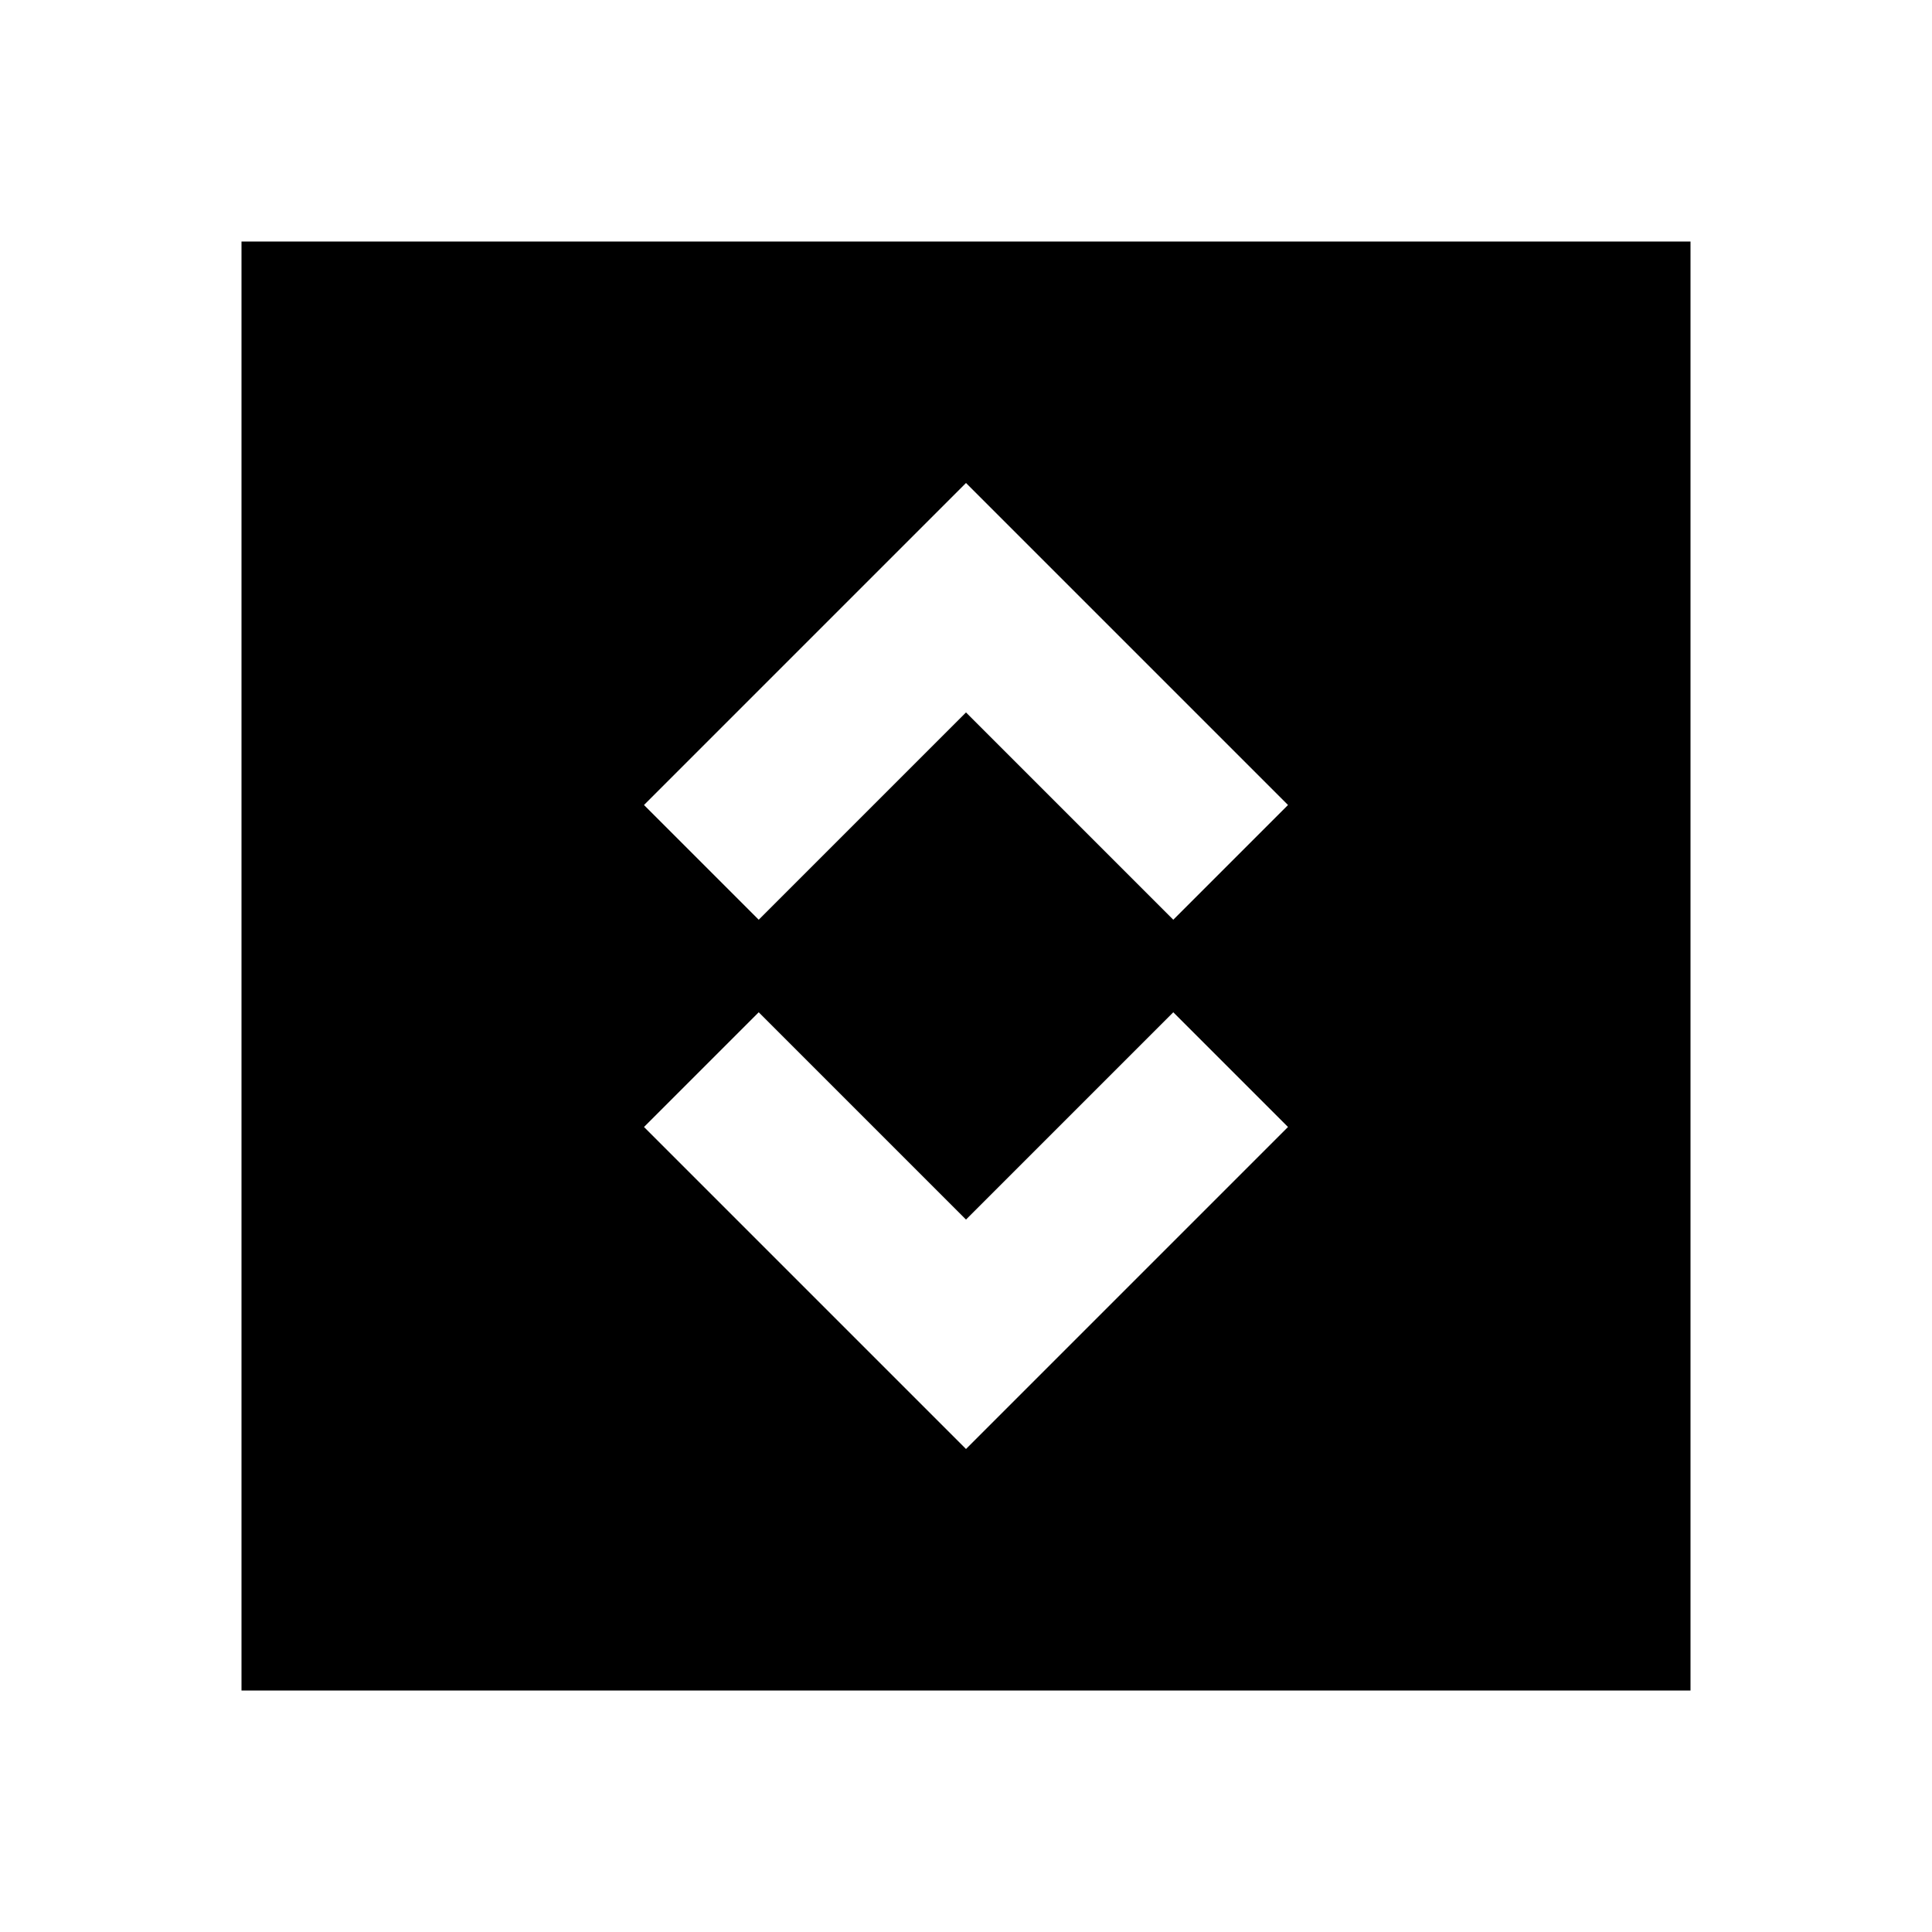 <svg xmlns="http://www.w3.org/2000/svg" viewBox="0 0 24 24" width="24" height="24"><path fill="currentColor" d="m12 18l4-4l-1.425-1.425L12 15.15l-2.575-2.575L8 14zm-2.575-6.575L12 8.85l2.575 2.575L16 10l-4-4l-4 4zM3 21V3h18v18z"/></svg>